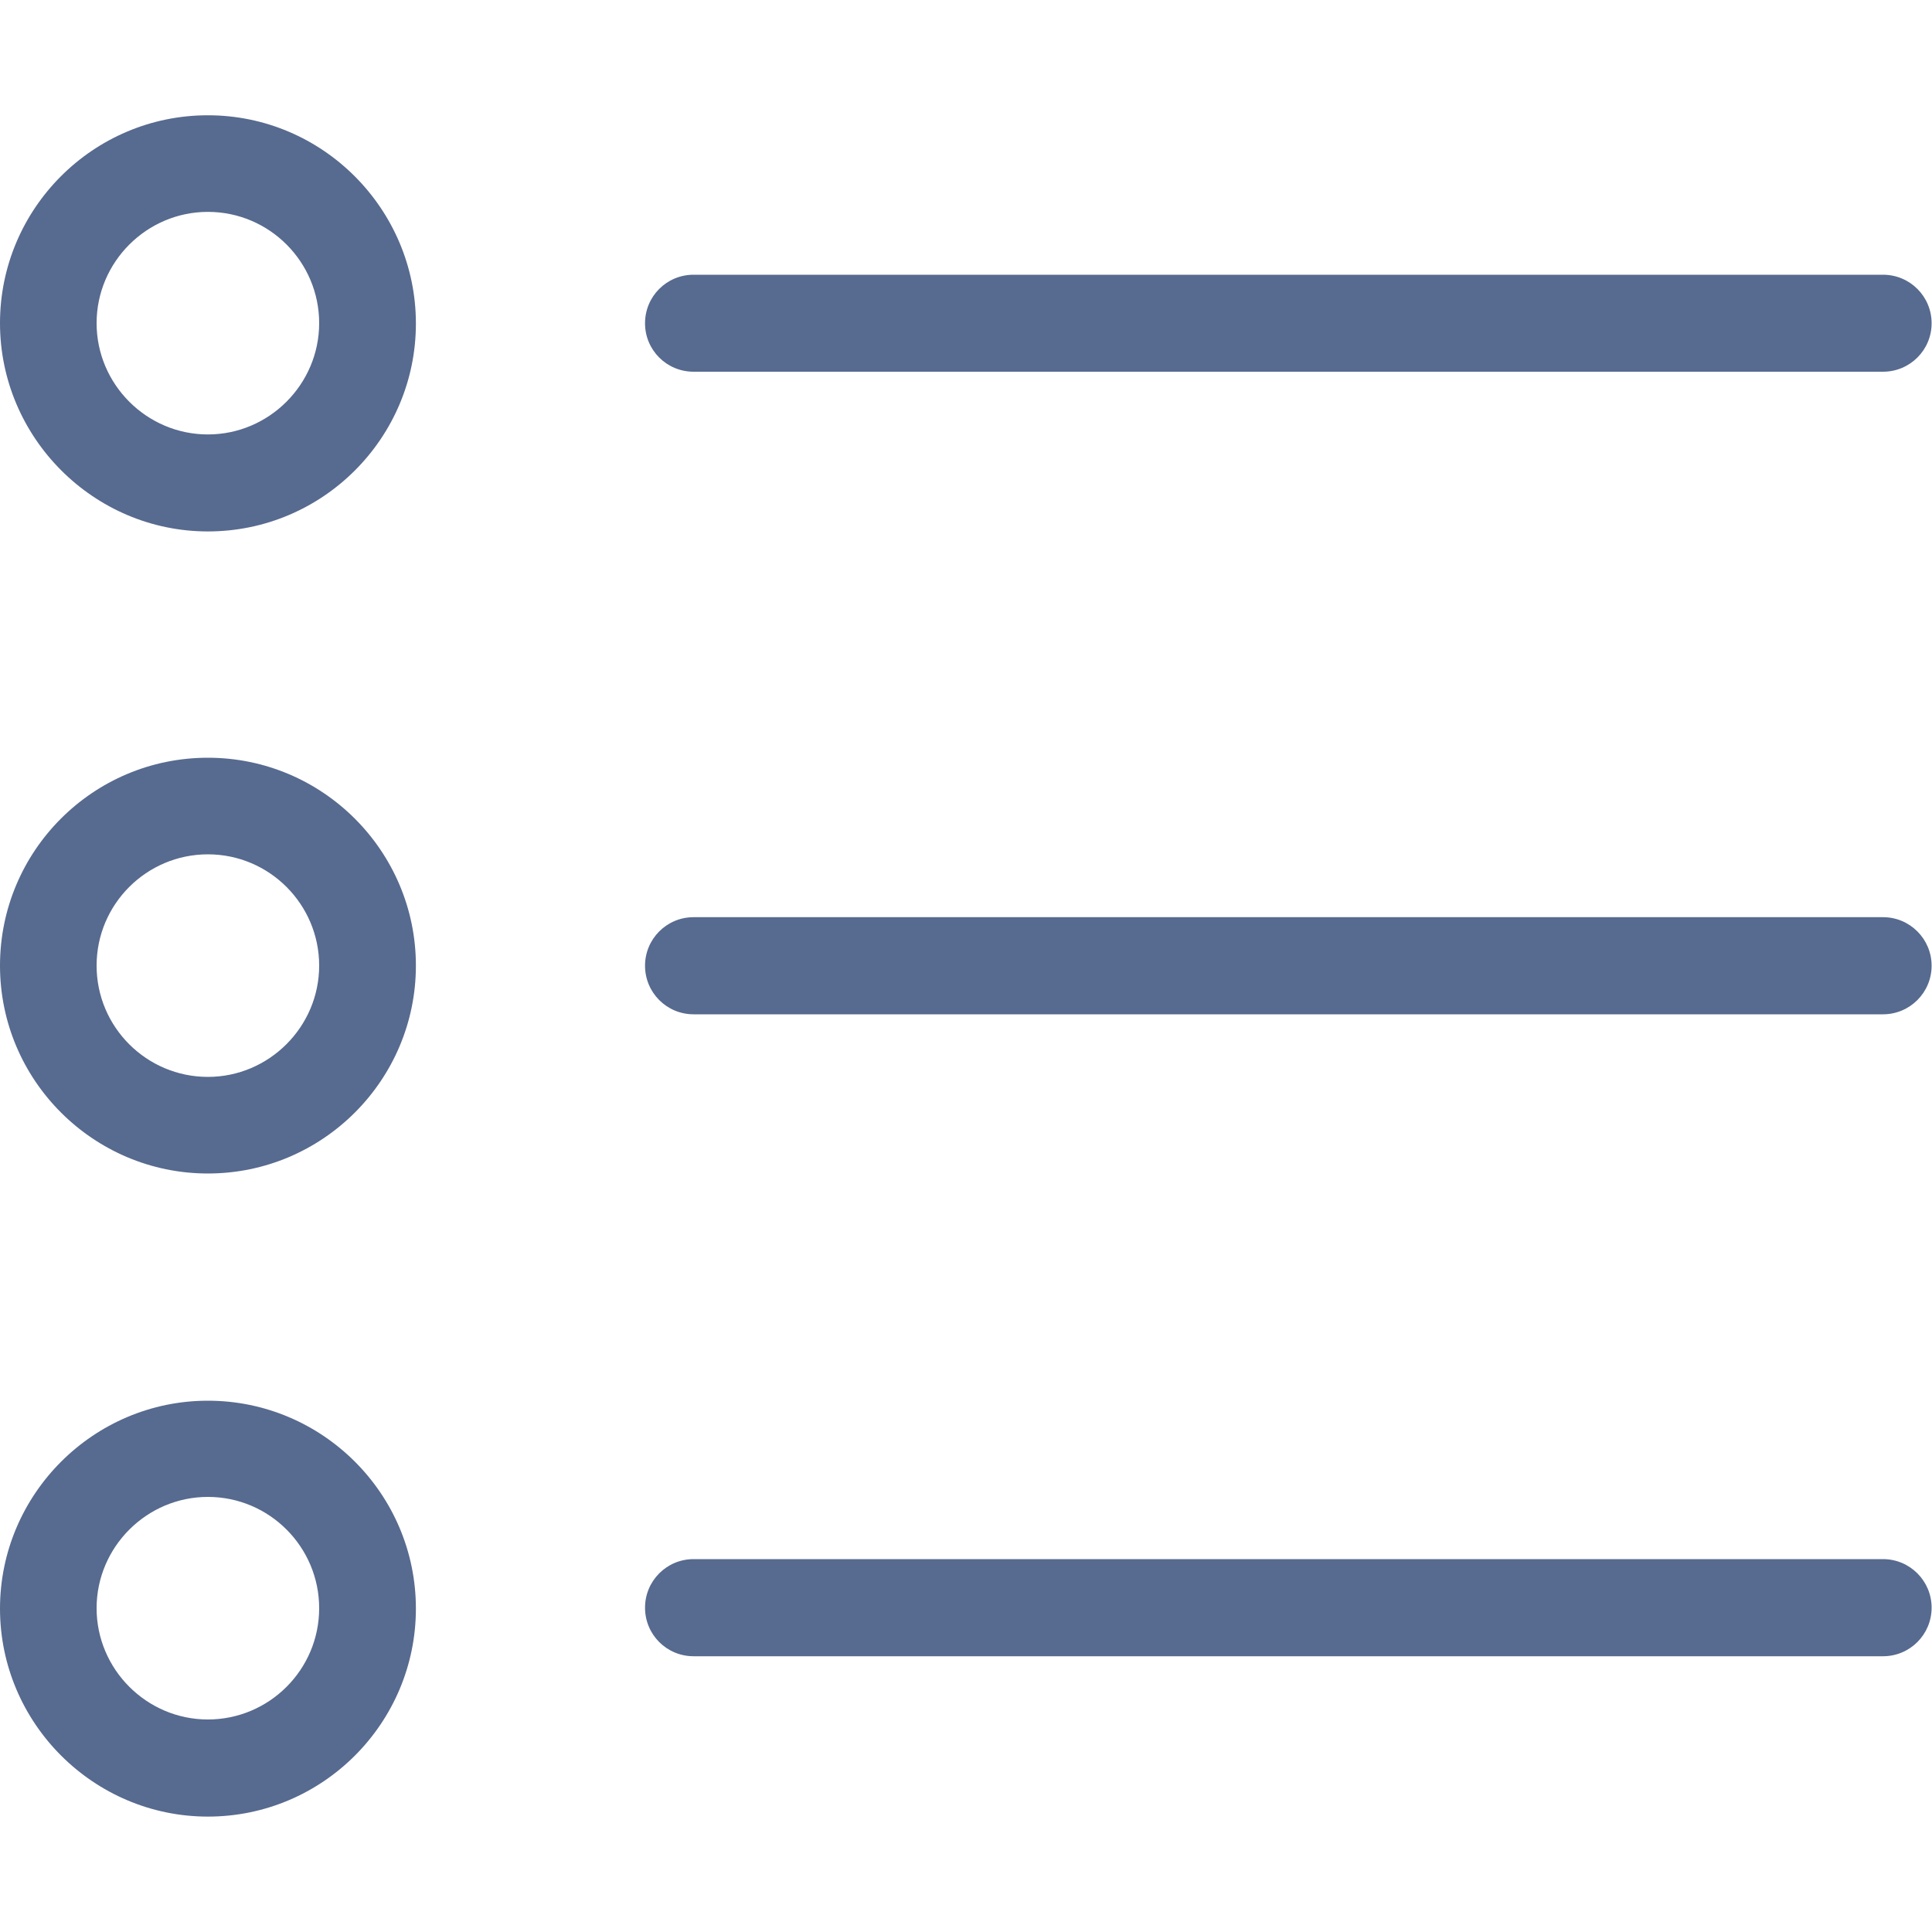 <svg width="15" height="15" viewBox="0 0 15 15" fill="none" xmlns="http://www.w3.org/2000/svg">
<path d="M1.614 4.126C2.506 4.126 3.229 3.4 3.229 2.512C3.229 1.624 2.506 0.895 1.614 0.895C0.723 0.895 0 1.62 0 2.509C0 3.397 0.726 4.126 1.614 4.126ZM1.614 1.645C2.092 1.645 2.478 2.034 2.478 2.509C2.478 2.984 2.089 3.373 1.614 3.373C1.139 3.373 0.75 2.984 0.75 2.509C0.75 2.034 1.139 1.645 1.614 1.645Z" fill="#576A8F"/>
<path d="M1.614 9.111C2.506 9.111 3.229 8.385 3.229 7.497C3.229 6.609 2.506 5.883 1.614 5.883C0.723 5.883 0 6.606 0 7.497C0 8.388 0.726 9.111 1.614 9.111ZM1.614 6.633C2.092 6.633 2.478 7.022 2.478 7.497C2.478 7.972 2.089 8.361 1.614 8.361C1.139 8.361 0.75 7.975 0.75 7.497C0.75 7.019 1.139 6.633 1.614 6.633Z" fill="#576A8F"/>
<path d="M1.614 14.104C2.506 14.104 3.229 13.378 3.229 12.489C3.229 11.598 2.503 10.875 1.614 10.875C0.726 10.875 0 11.601 0 12.489C0 13.378 0.726 14.104 1.614 14.104ZM1.614 11.622C2.092 11.622 2.478 12.011 2.478 12.486C2.478 12.964 2.089 13.35 1.614 13.35C1.139 13.35 0.75 12.961 0.75 12.486C0.75 12.011 1.139 11.622 1.614 11.622Z" fill="#576A8F"/>
<path d="M5.385 2.886H14.62C14.828 2.886 14.997 2.718 14.997 2.51C14.997 2.301 14.828 2.133 14.62 2.133H5.385C5.176 2.133 5.008 2.301 5.008 2.51C5.008 2.718 5.176 2.886 5.385 2.886Z" fill="#576A8F"/>
<path d="M5.385 7.875H14.62C14.828 7.875 14.997 7.706 14.997 7.498C14.997 7.29 14.828 7.121 14.62 7.121H5.385C5.176 7.121 5.008 7.29 5.008 7.498C5.008 7.706 5.176 7.875 5.385 7.875Z" fill="#576A8F"/>
<path d="M5.385 12.859H14.62C14.828 12.859 14.997 12.691 14.997 12.482C14.997 12.274 14.828 12.105 14.62 12.105H5.385C5.176 12.105 5.008 12.274 5.008 12.482C5.008 12.691 5.176 12.859 5.385 12.859Z" fill="#576A8F"/>
</svg>

